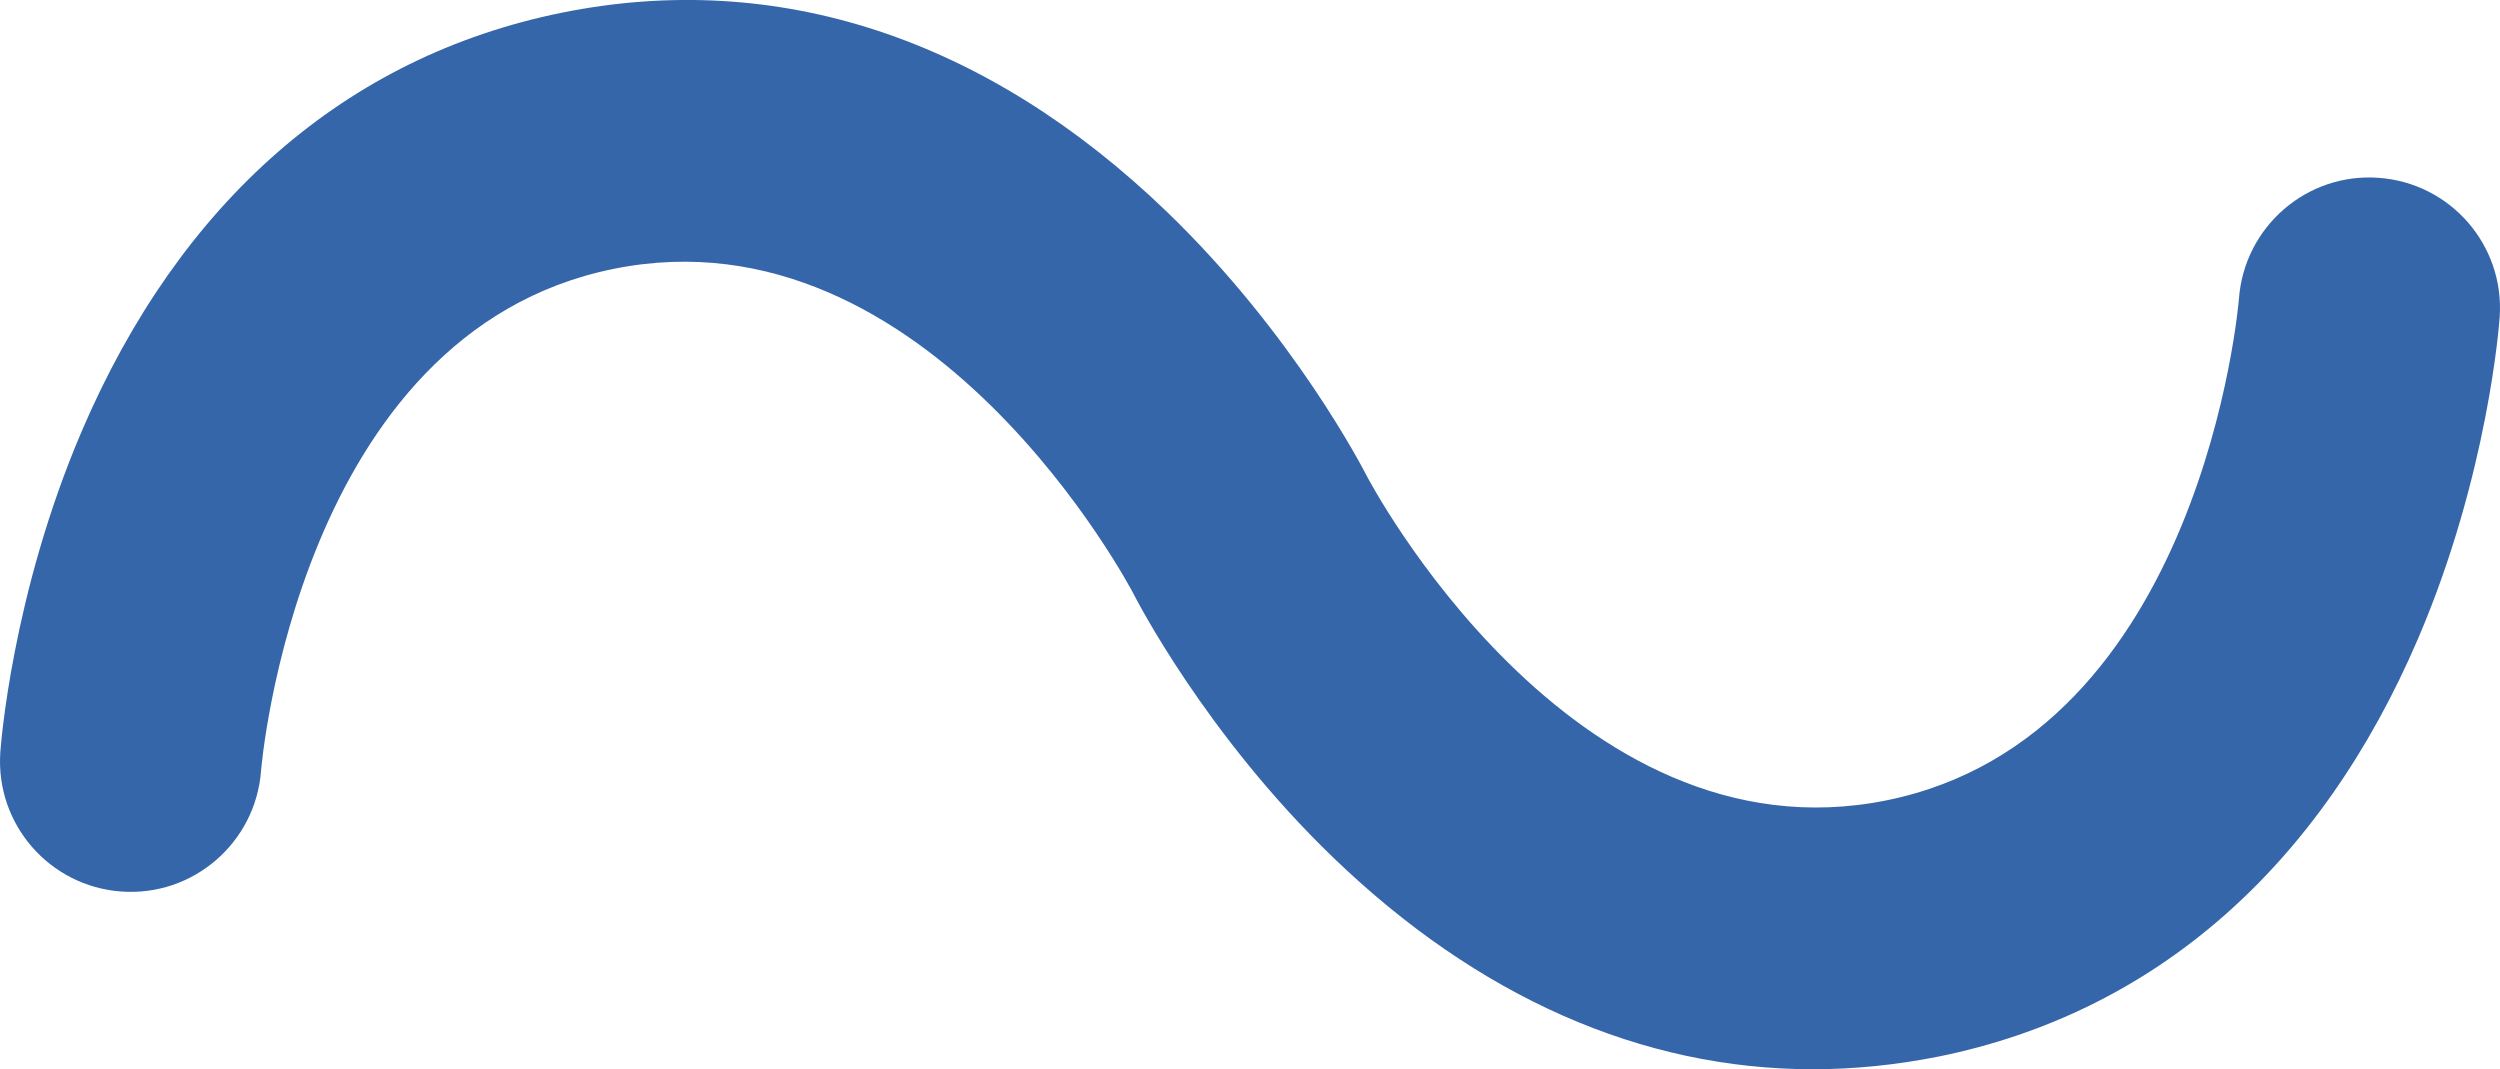 <?xml version="1.0" encoding="utf-8"?>
<!-- Generator: Adobe Illustrator 24.1.1, SVG Export Plug-In . SVG Version: 6.00 Build 0)  -->
<svg version="1.1" id="Welle" xmlns="http://www.w3.org/2000/svg" xmlns:xlink="http://www.w3.org/1999/xlink" x="0px" y="0px"
	 viewBox="0 0 239.14 102.28" style="enable-background:new 0 0 239.14 102.28;" xml:space="preserve">
<style type="text/css">
	.st0{fill:#3566AA;}
</style>
<path class="st0" d="M173.41,102.28c-16.34,0-32.01-6.88-45.89-20.26c-12.2-11.76-18.82-24.69-19.1-25.23
	c-0.17-0.34-19.52-37.19-49.73-31.07C28.49,31.84,25,73.32,24.97,73.74c-0.52,6.87-6.5,12.04-13.37,11.54
	c-6.87-0.5-12.04-6.44-11.57-13.31c0.04-0.61,1.11-15.09,7.77-30.68C17.22,19.26,33.1,5.4,53.72,1.22
	c20.62-4.18,40.64,2.4,57.9,19.04c12.2,11.76,18.82,24.69,19.1,25.23c0.17,0.34,19.52,37.18,49.73,31.07
	c30.2-6.12,33.69-47.6,33.72-48.01c0.52-6.87,6.5-12.05,13.37-11.54c6.87,0.5,12.04,6.44,11.57,13.31
	c-0.04,0.61-1.11,15.09-7.77,30.68c-9.42,22.04-25.3,35.89-45.92,40.07C181.38,101.87,177.38,102.28,173.41,102.28z"/>
<g>
</g>
<g>
</g>
<g>
</g>
<g>
</g>
<g>
</g>
<g>
</g>
<g>
</g>
<g>
</g>
<g>
</g>
<g>
</g>
<g>
</g>
<g>
</g>
<g>
</g>
<g>
</g>
<g>
</g>
</svg>
